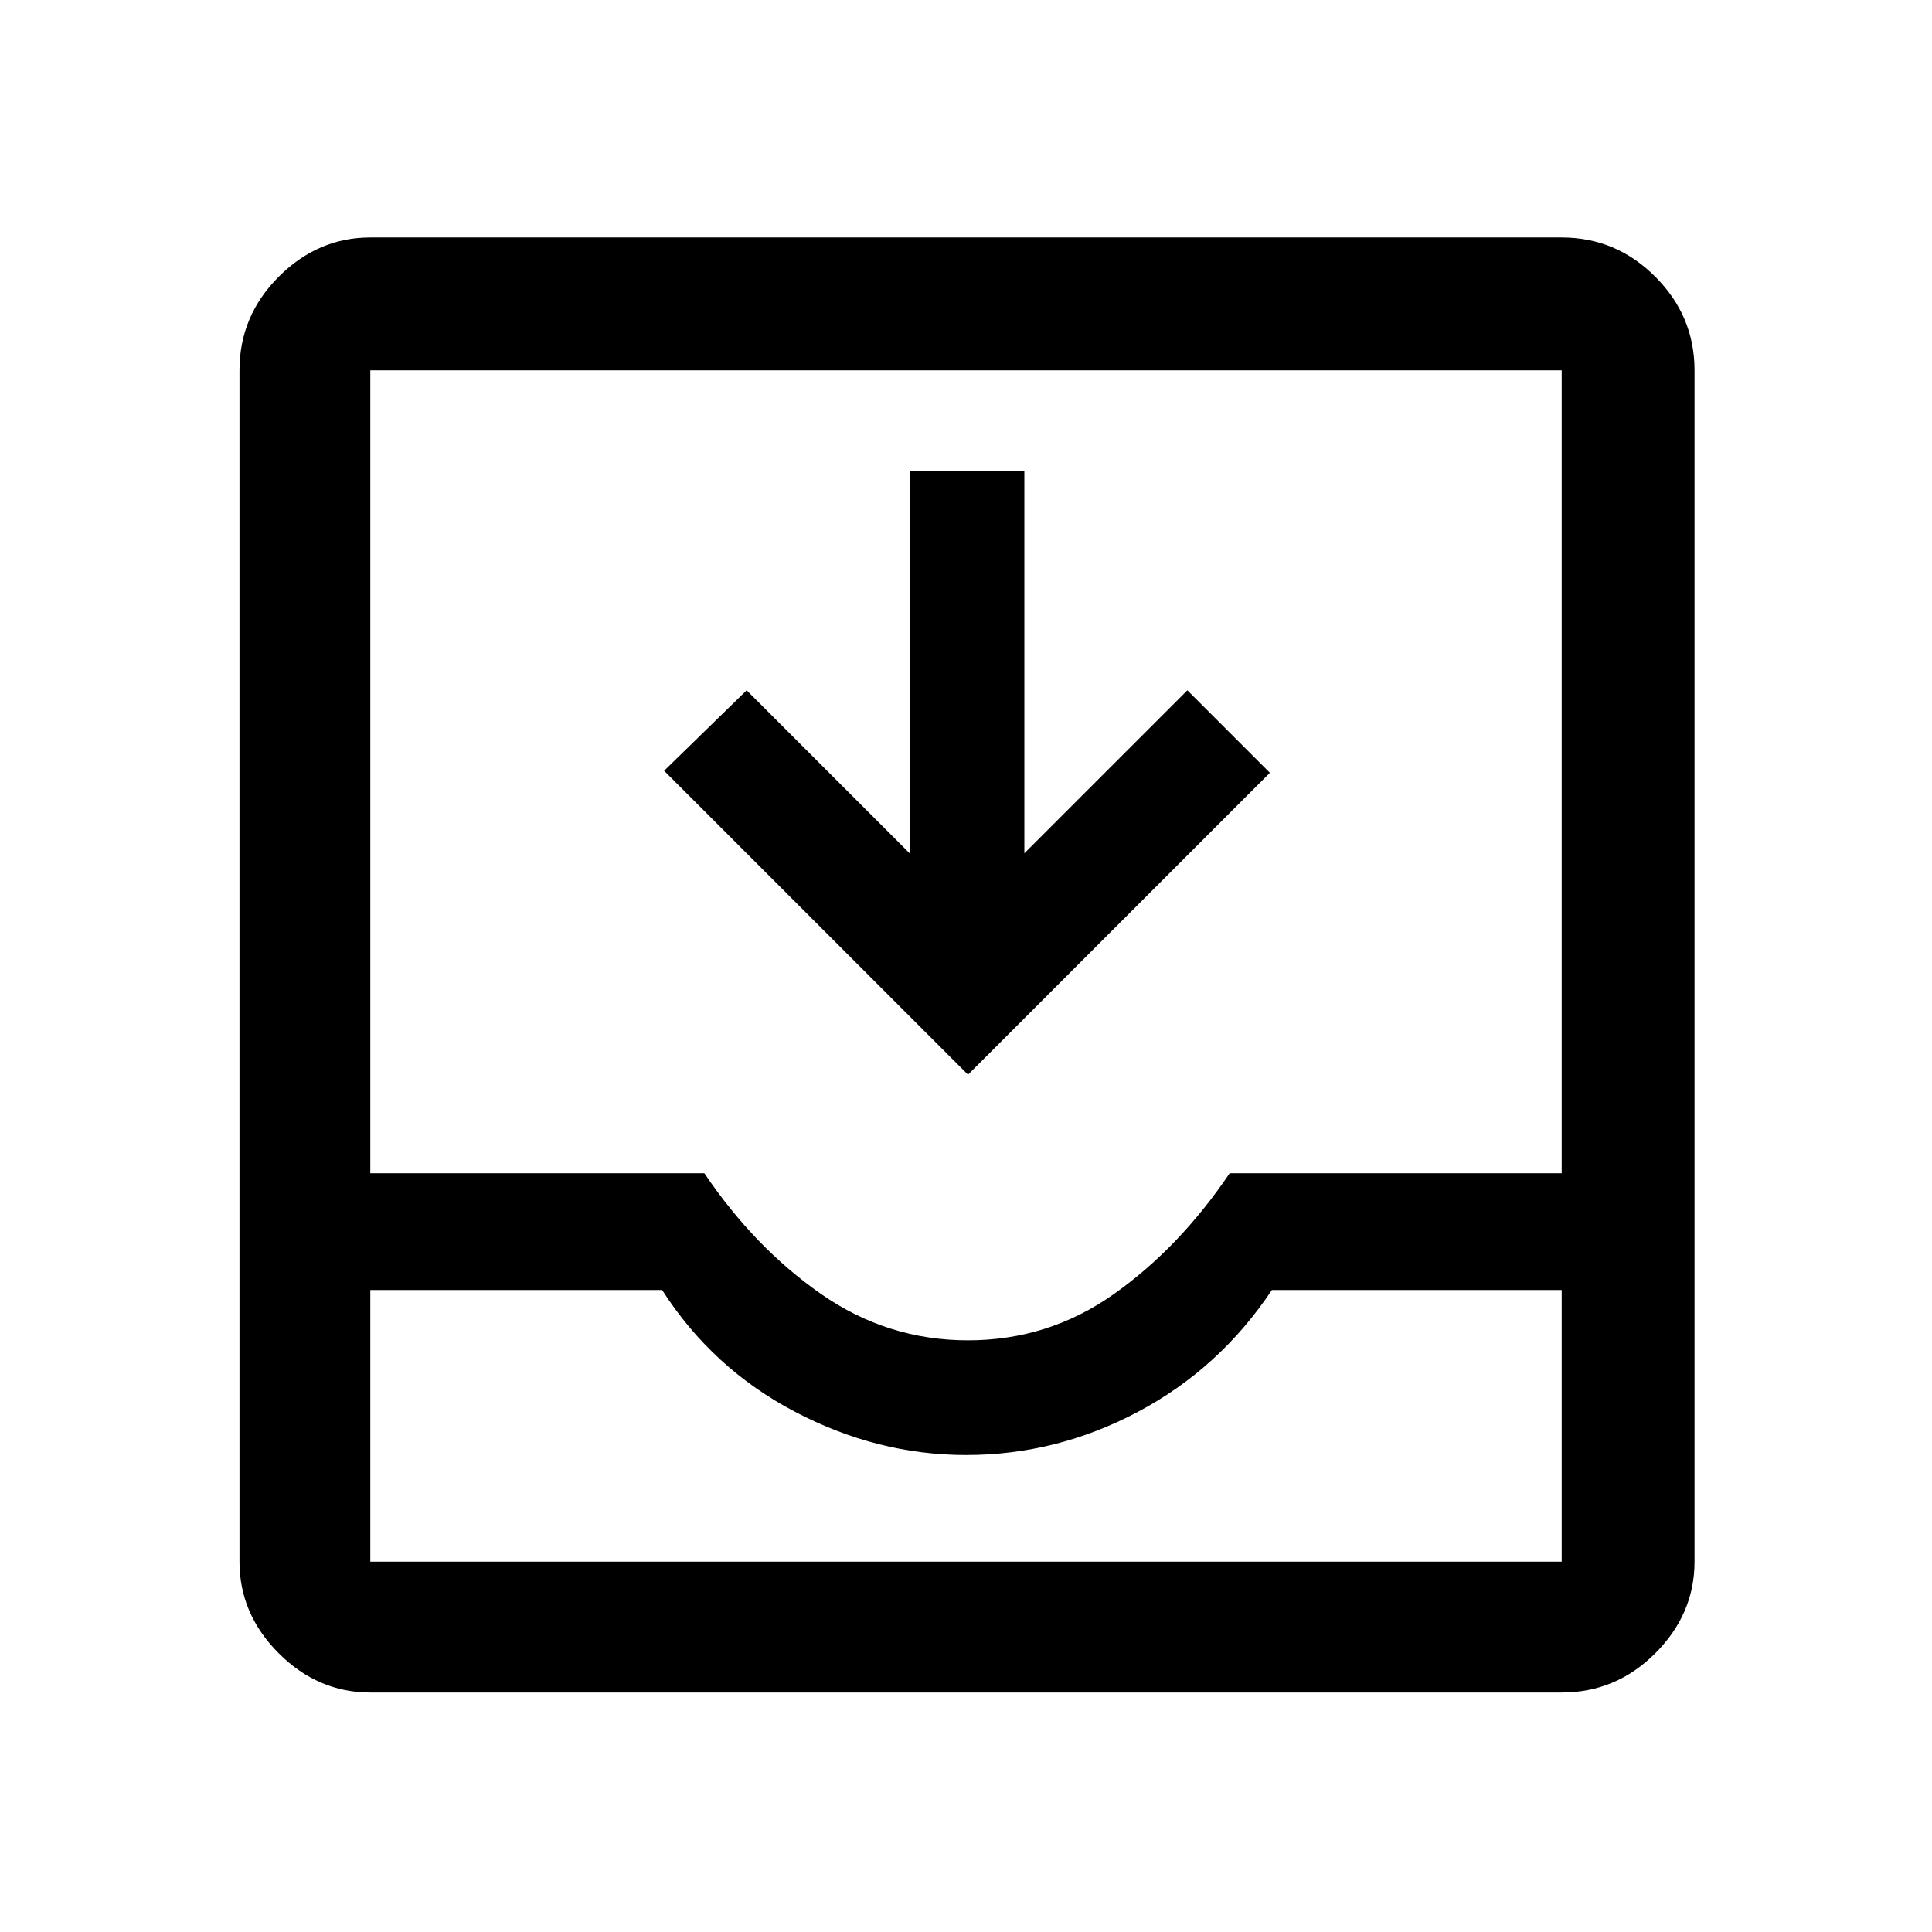<svg xmlns="http://www.w3.org/2000/svg" height="48" width="48"><path d="M9.2 42.05Q7.9 42.05 6.925 41.075Q5.95 40.1 5.95 38.8V9.2Q5.95 7.85 6.925 6.875Q7.9 5.9 9.2 5.9H38.8Q40.15 5.9 41.125 6.875Q42.1 7.85 42.1 9.2V38.8Q42.1 40.1 41.125 41.075Q40.15 42.05 38.8 42.05ZM9.2 38.8H38.8Q38.8 38.8 38.8 38.8Q38.8 38.8 38.8 38.8V32.05H31.6Q30.3 34 28.275 35.075Q26.25 36.15 24 36.15Q21.8 36.15 19.75 35.075Q17.7 34 16.45 32.05H9.2V38.8Q9.2 38.8 9.2 38.8Q9.2 38.8 9.2 38.8ZM24.05 33.3Q26.05 33.3 27.675 32.15Q29.3 31 30.55 29.15H38.8V9.2Q38.8 9.2 38.8 9.2Q38.8 9.2 38.8 9.2H9.2Q9.2 9.2 9.2 9.2Q9.2 9.2 9.2 9.2V29.15H17.5Q18.75 31 20.4 32.15Q22.05 33.3 24.05 33.3ZM24.05 26.7 16.5 19.15 18.55 17.15 22.6 21.2V11.7H25.45V21.2L29.5 17.15L31.55 19.2ZM9.2 38.8Q9.2 38.8 9.2 38.8Q9.2 38.8 9.2 38.8H16.45Q17.7 38.8 19.75 38.8Q21.8 38.8 24.05 38.8Q26.25 38.8 28.275 38.8Q30.3 38.8 31.6 38.8H38.8Q38.8 38.8 38.8 38.8Q38.8 38.8 38.8 38.8Z"/></svg>